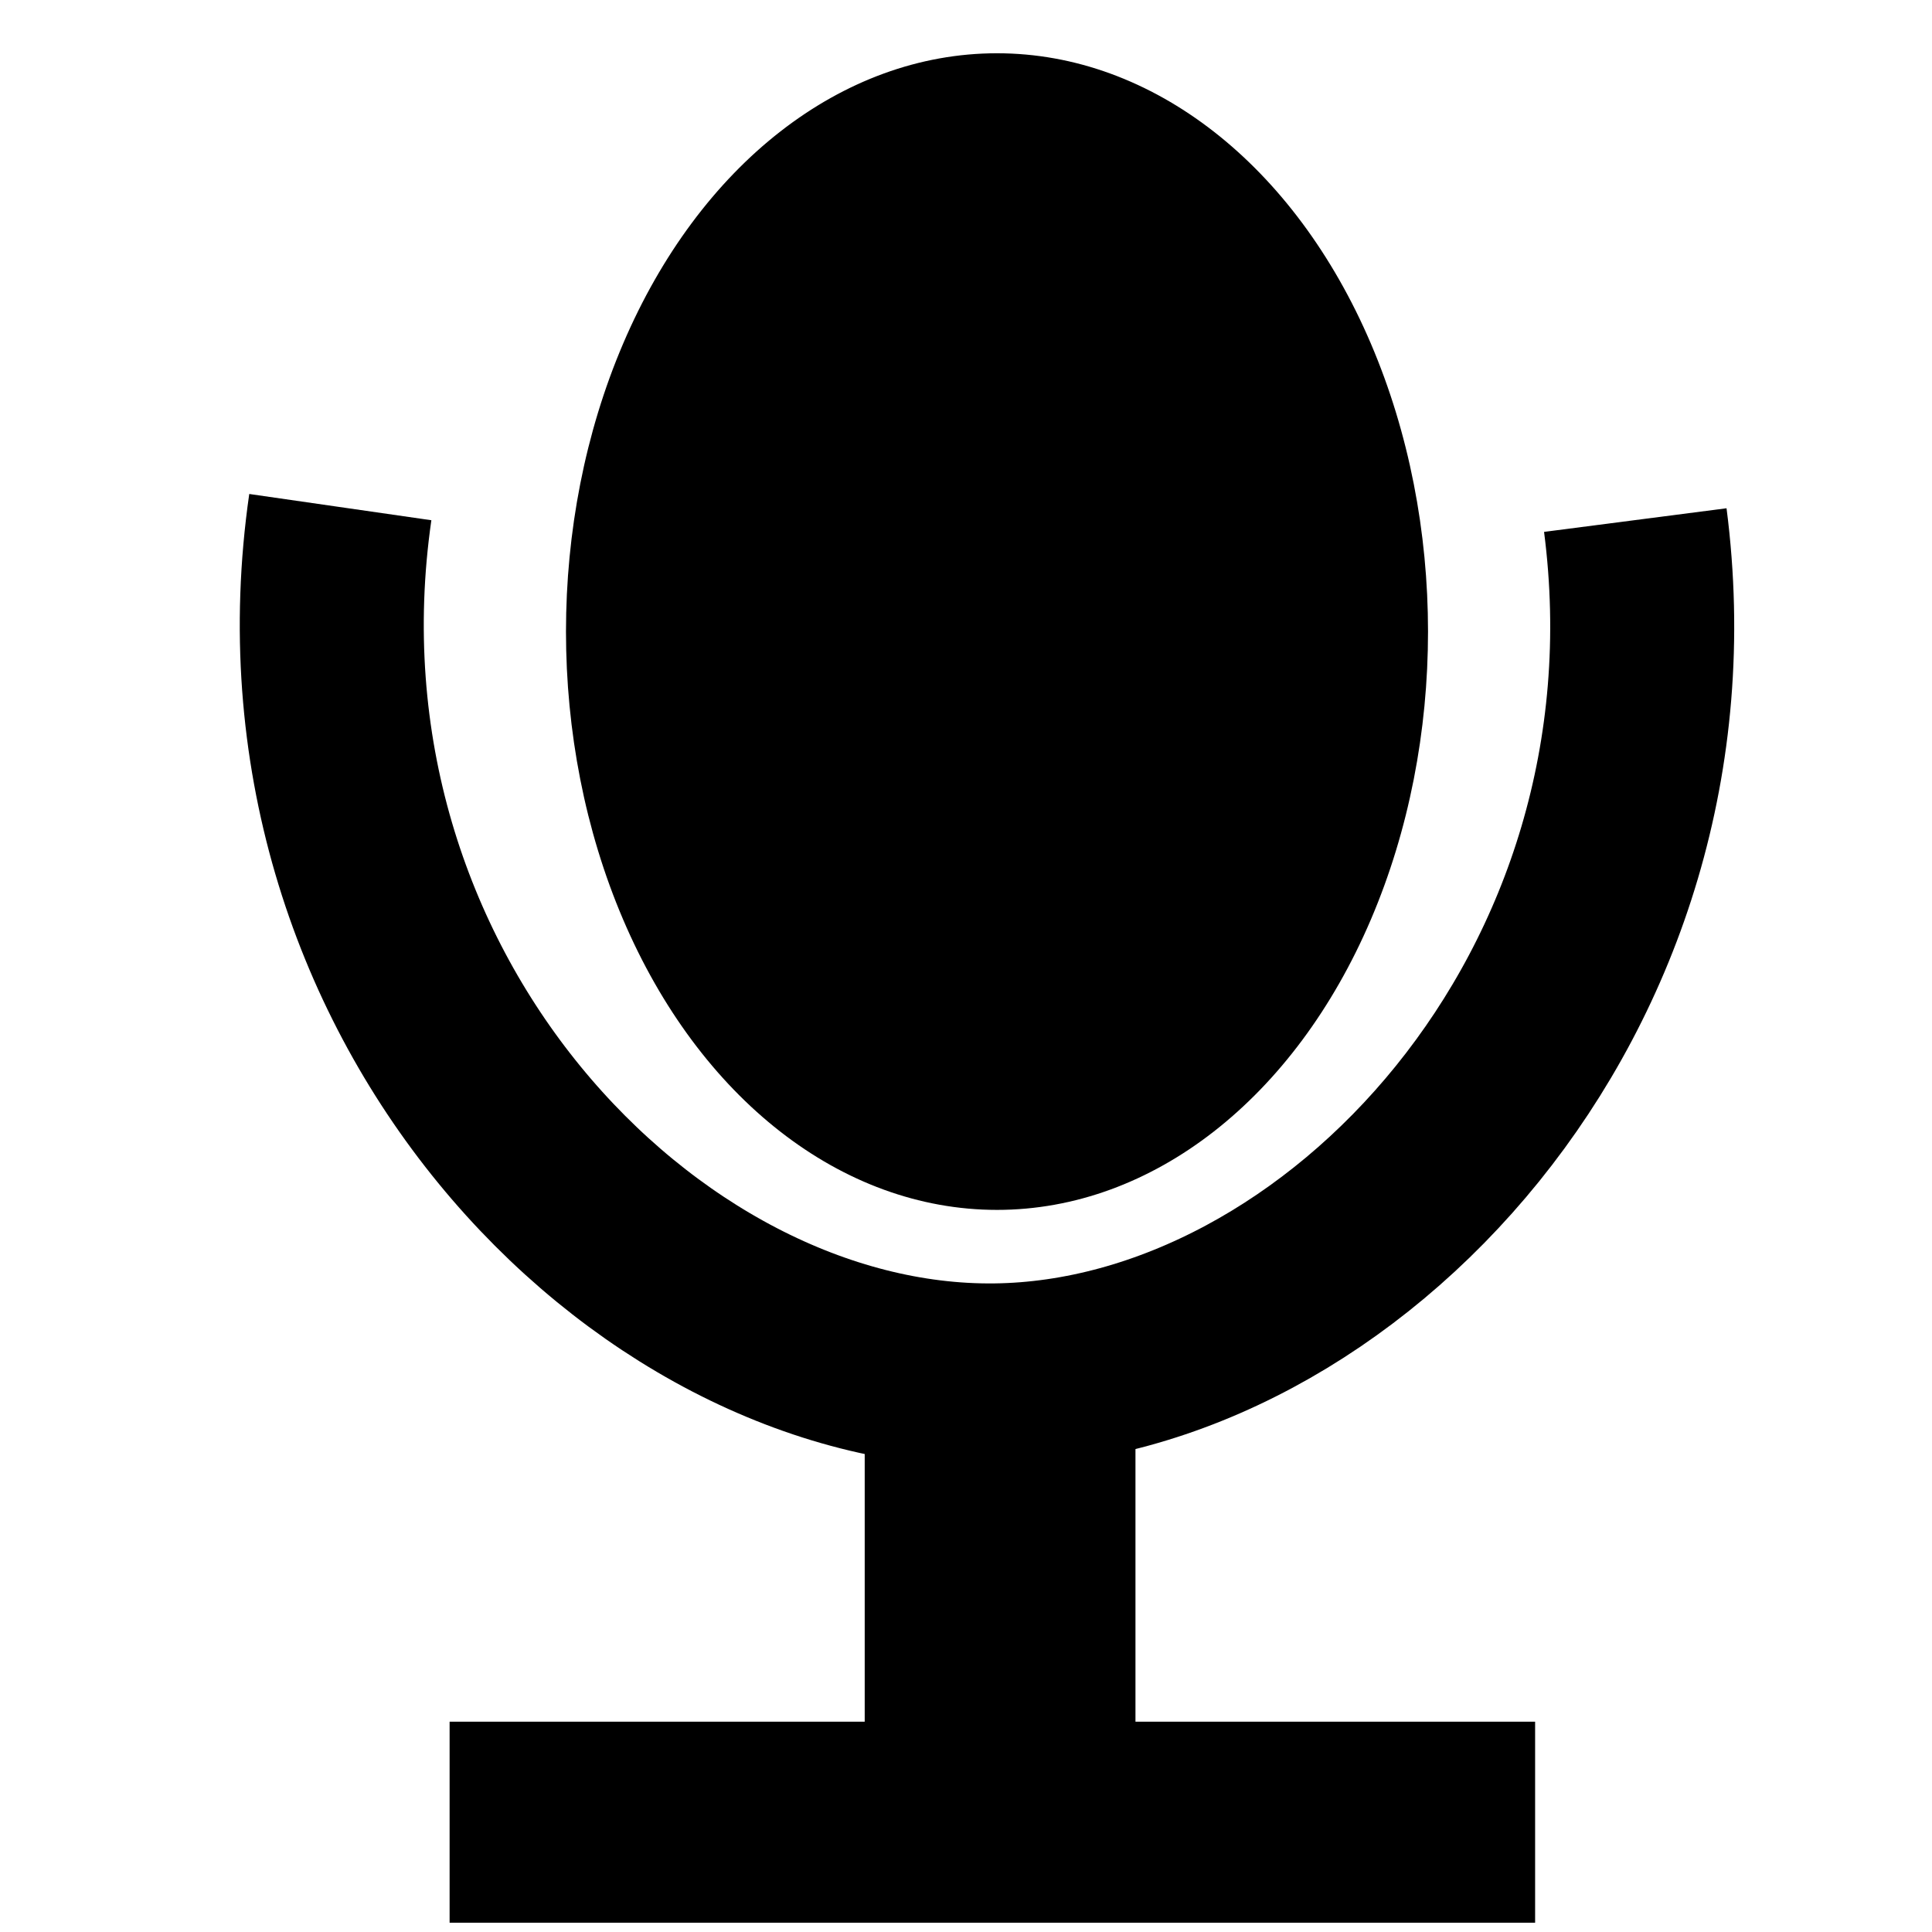 <?xml version="1.0" encoding="UTF-8"?>
<svg width="21" height="21" viewBox="0 0 21 21" version="1.1"
     xmlns="http://www.w3.org/2000/svg">
  <g id="Layer-1" transform="translate(0.5,0.5)">
    <rect x="0" y="0" width="20" height="20" fill="none"/>
    <g transform="translate(14.897,6.365)">
      <path d="M0,0C0,3.403 -2.042,6.161 -4.56,6.161C-7.078,6.161 -9.12,3.403 -9.12,0C-9.12,-3.403 -7.078,-6.161 -4.56,-6.161C-2.042,-6.161 0,-3.403 0,0"
            fill="black" fill-rule="nonzero"/>
    </g>
    <g transform="matrix(0,-1,-1,0,10.337,1.805)">
      <ellipse cx="-4.56" cy="0" rx="6.161" ry="4.56"
               fill="none" stroke="black" stroke-width="0.25"/>
    </g>
    <g transform="translate(3.199,14.496)">
      <path d="M0,-9.484C-0.76,-4.212 3.287,0 7.12,-0.046C10.864,-0.09 14.742,-4.199 14.076,-9.343"
            fill="none" stroke="black" stroke-width="2" fill-rule="nonzero"/>
    </g>
    <g transform="matrix(-1,0,0,1,20.573,18.613)">
      <rect x="5.387" y="0.601" width="9.799" height="0.185"
            fill="none" stroke="black" stroke-width="2"/>
    </g>
    <g transform="matrix(-1,0,0,1,20.741,13.51)">
      <rect x="9.899" y="1.163" width="0.943" height="4.164"
            fill="none" stroke="black" stroke-width="2"/>
    </g>
  </g>
</svg>
